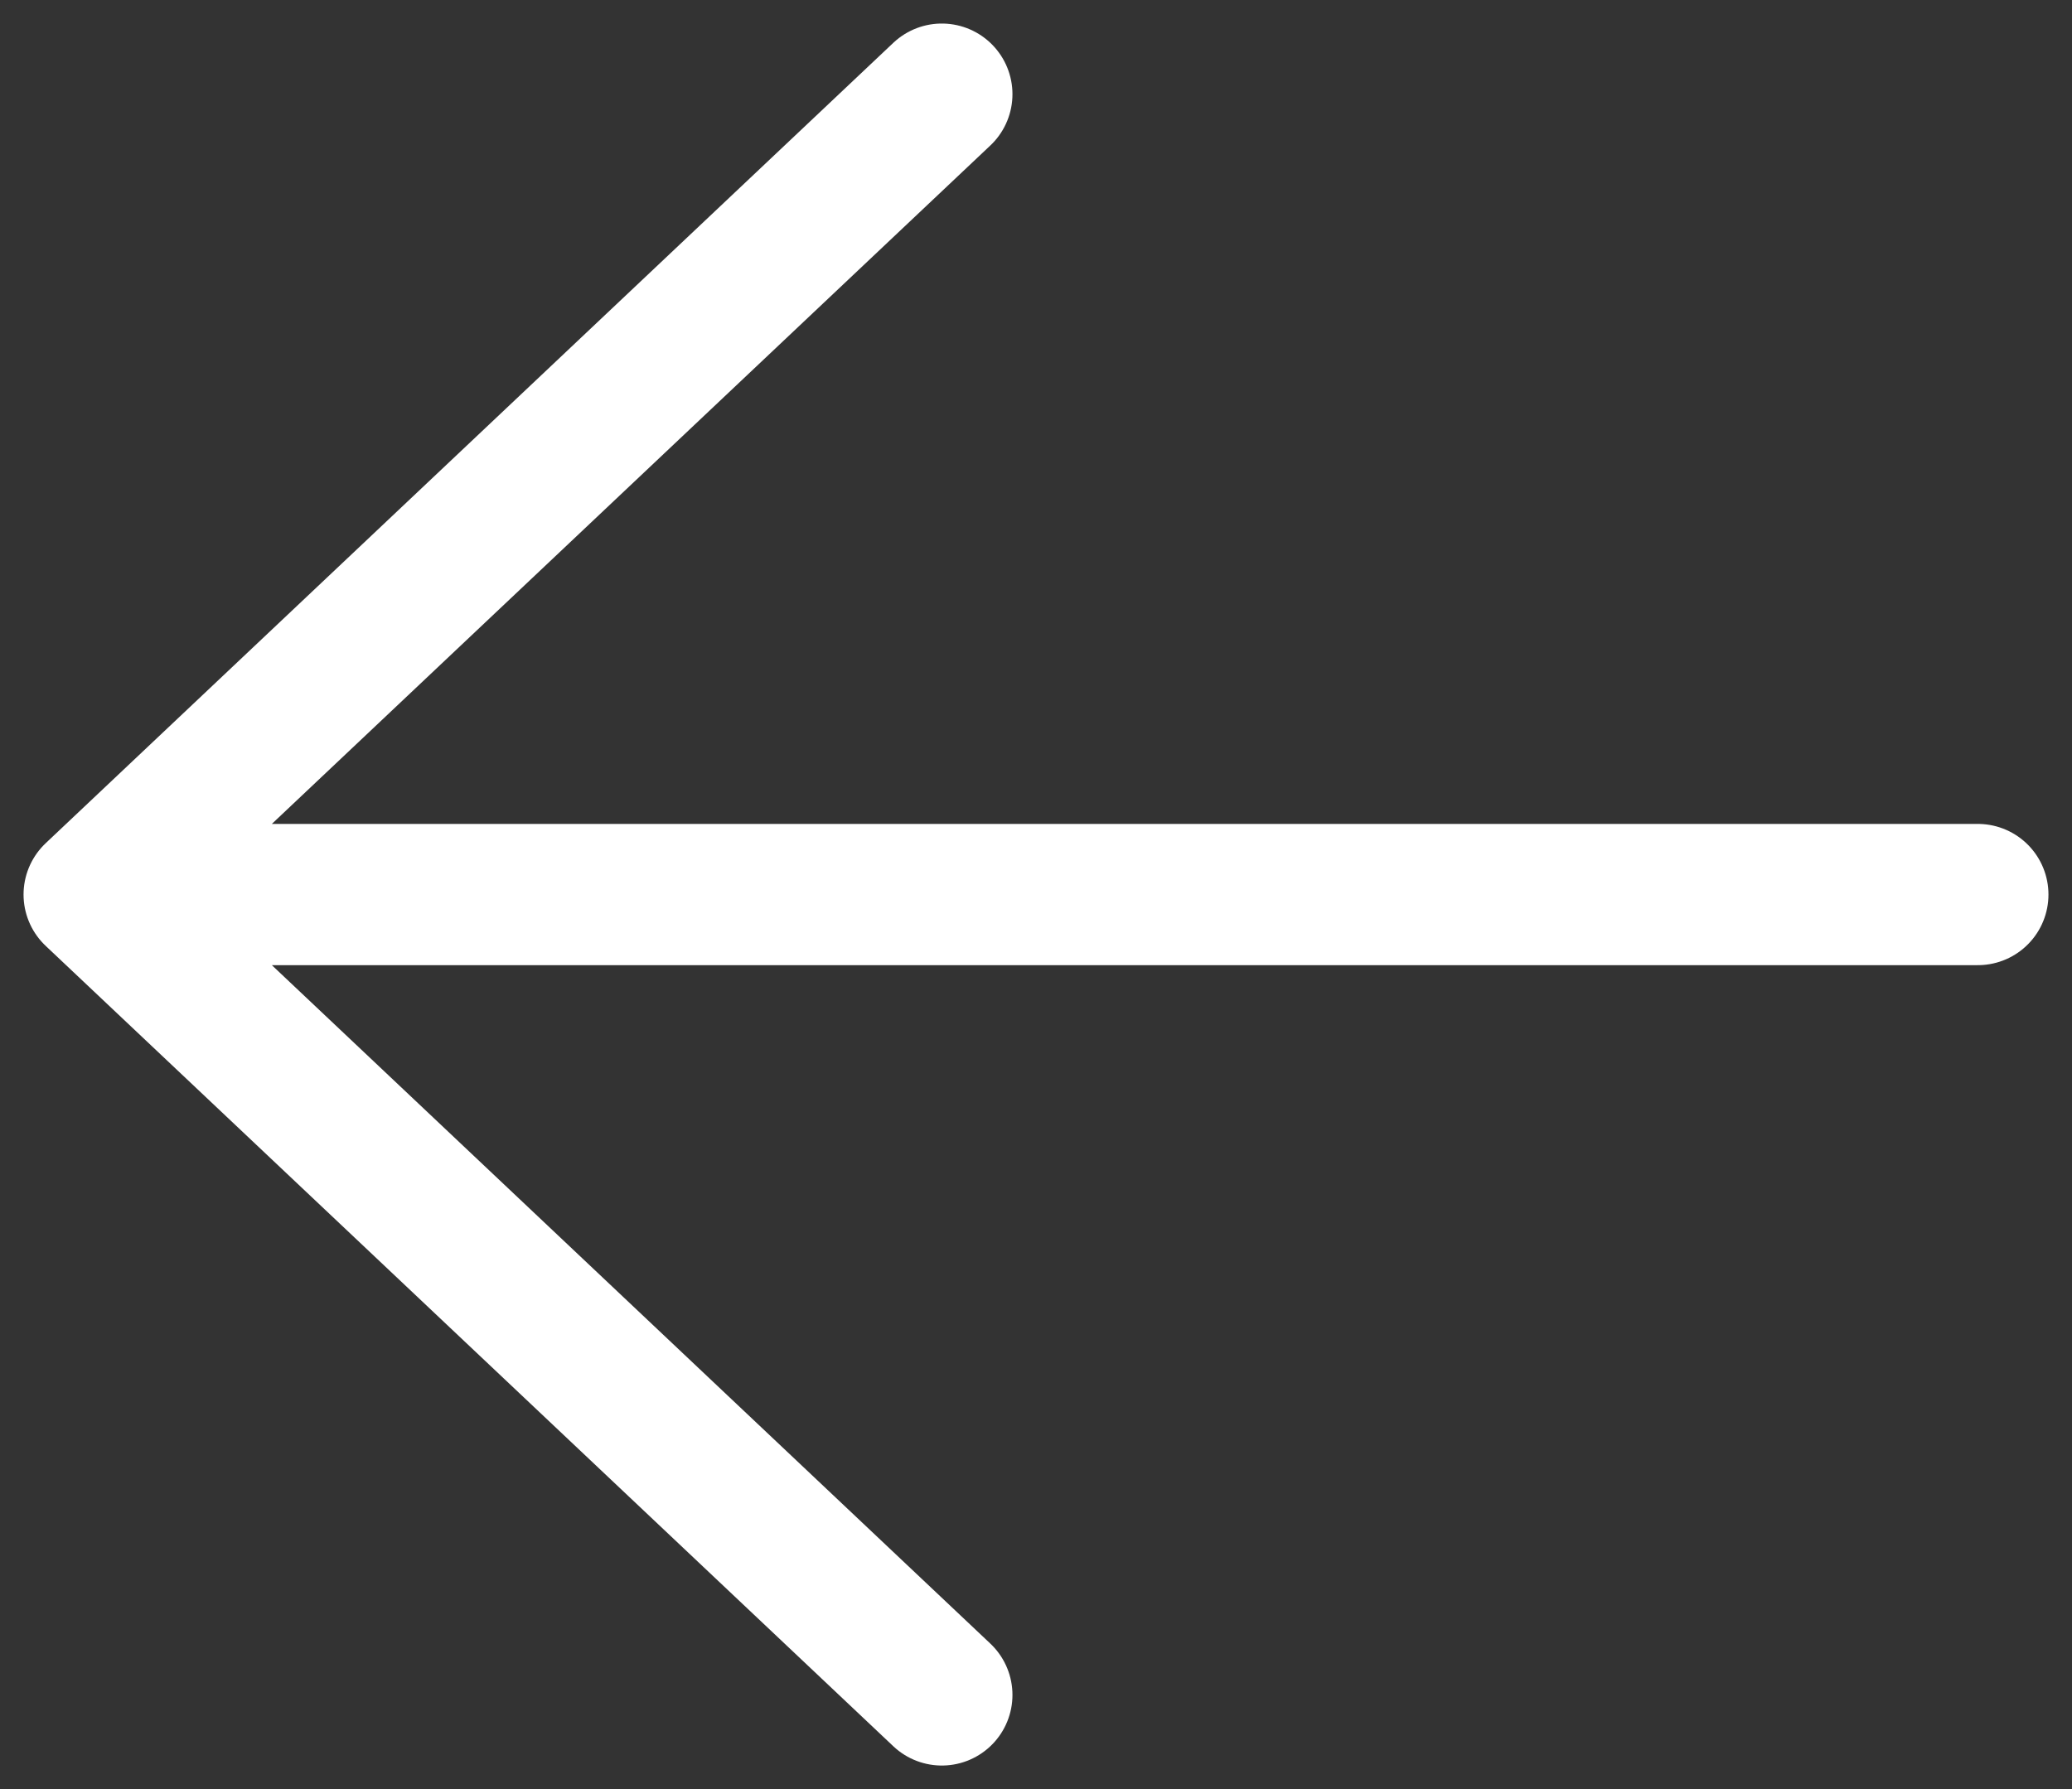 <?xml version="1.0" encoding="utf-8"?>
<!-- (c) Livemaster LLC - https://livemaster.ru -->
<!DOCTYPE svg PUBLIC "-//W3C//DTD SVG 1.1//EN" "http://www.w3.org/Graphics/SVG/1.1/DTD/svg11.dtd">
<svg width="22" height="19" viewBox="0 0 22 19" fill="none" xmlns="http://www.w3.org/2000/svg">
	<rect x="0" y="0" width="22" height="19" fill="#333333" stroke="none"/>
	<path d="M11 0L20 8.5L11 17M0 8.5H19" transform="translate(21 1) scale(-1 1)" stroke="white" stroke-width="1.5" stroke-linecap="round" stroke-linejoin="round"/>
</svg>
